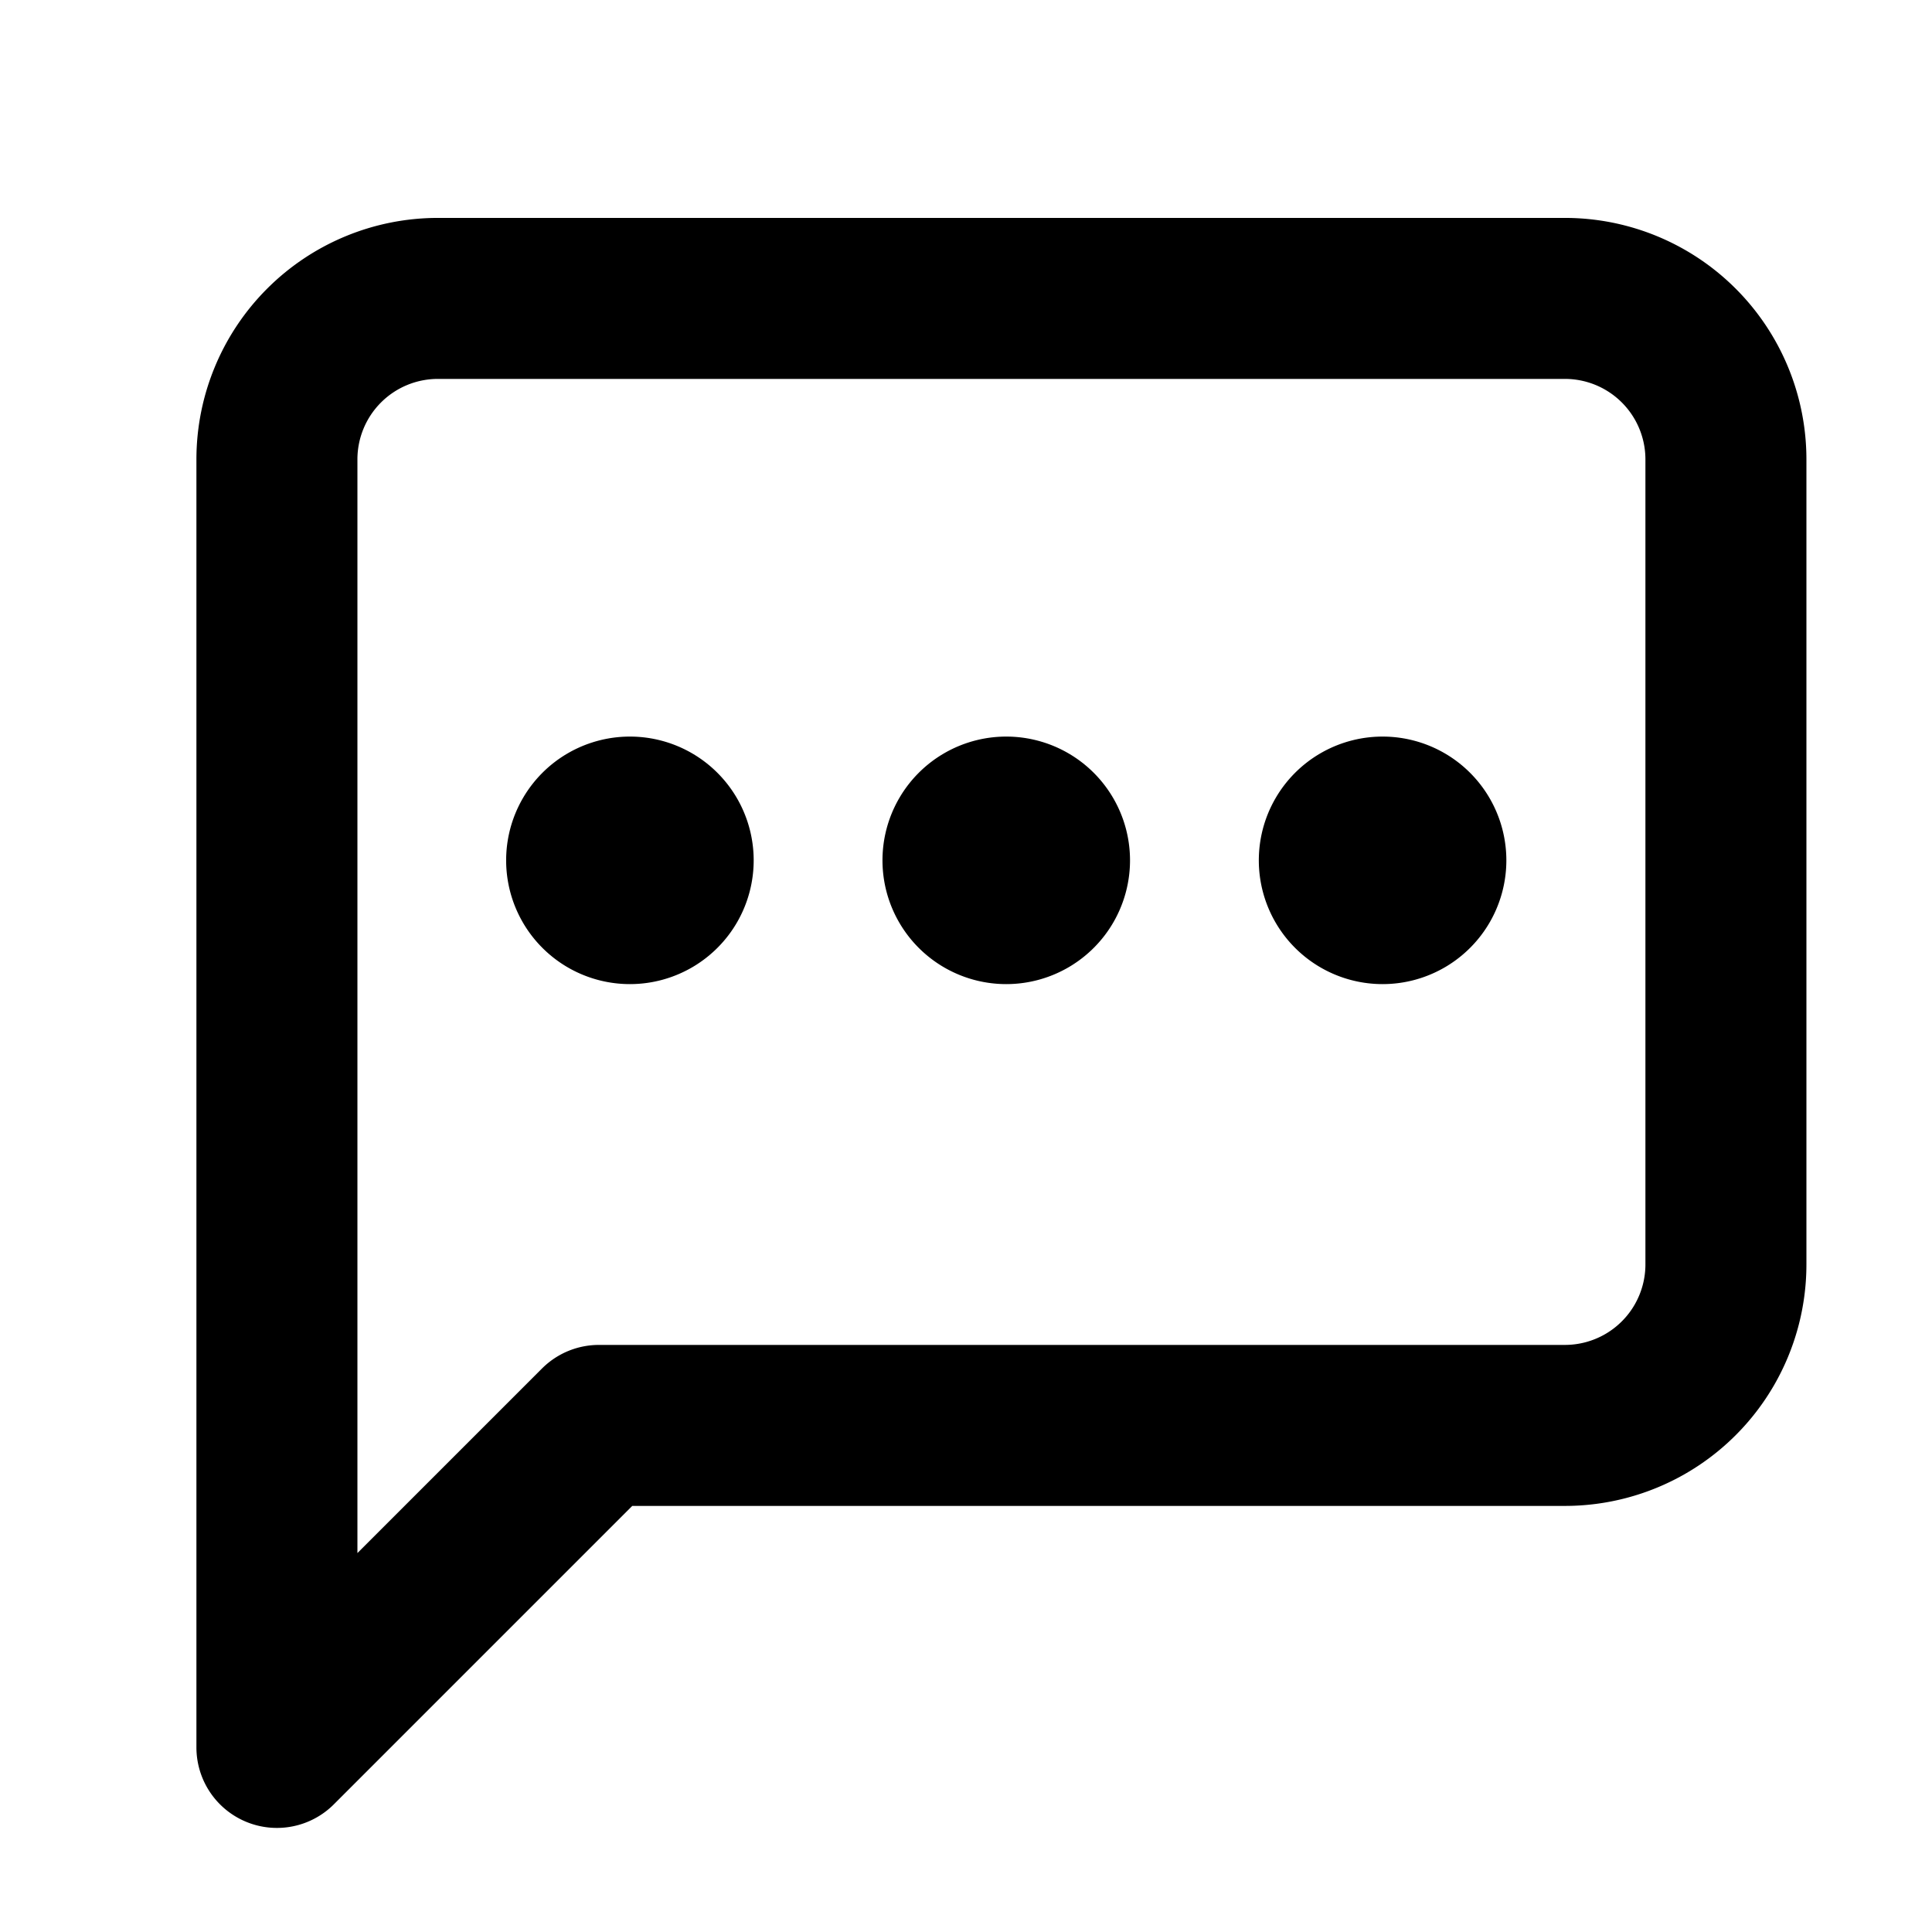 <svg viewBox="0 0 24 24" xmlns="http://www.w3.org/2000/svg" width="25" height="25"  fill="none"><path stroke="currentColor" stroke-linecap="round" stroke-linejoin="round" stroke-width="2" d="M21.44 15.707a2 2 0 0 1-2 2h-12l-4 4v-16a2 2 0 0 1 2-2h14a2 2 0 0 1 2 2v10Z"></path><path fill="currentColor" stroke="currentColor" stroke-linecap="round" stroke-linejoin="round" stroke-width="1.7" d="M7.825 11.375a.687.687 0 1 0 0-1.375.687.687 0 0 0 0 1.375ZM12.5 11.375a.687.687 0 1 0 0-1.375.687.687 0 0 0 0 1.375ZM17.175 11.375a.687.687 0 1 0 0-1.375.687.687 0 0 0 0 1.375Z"></path></svg>